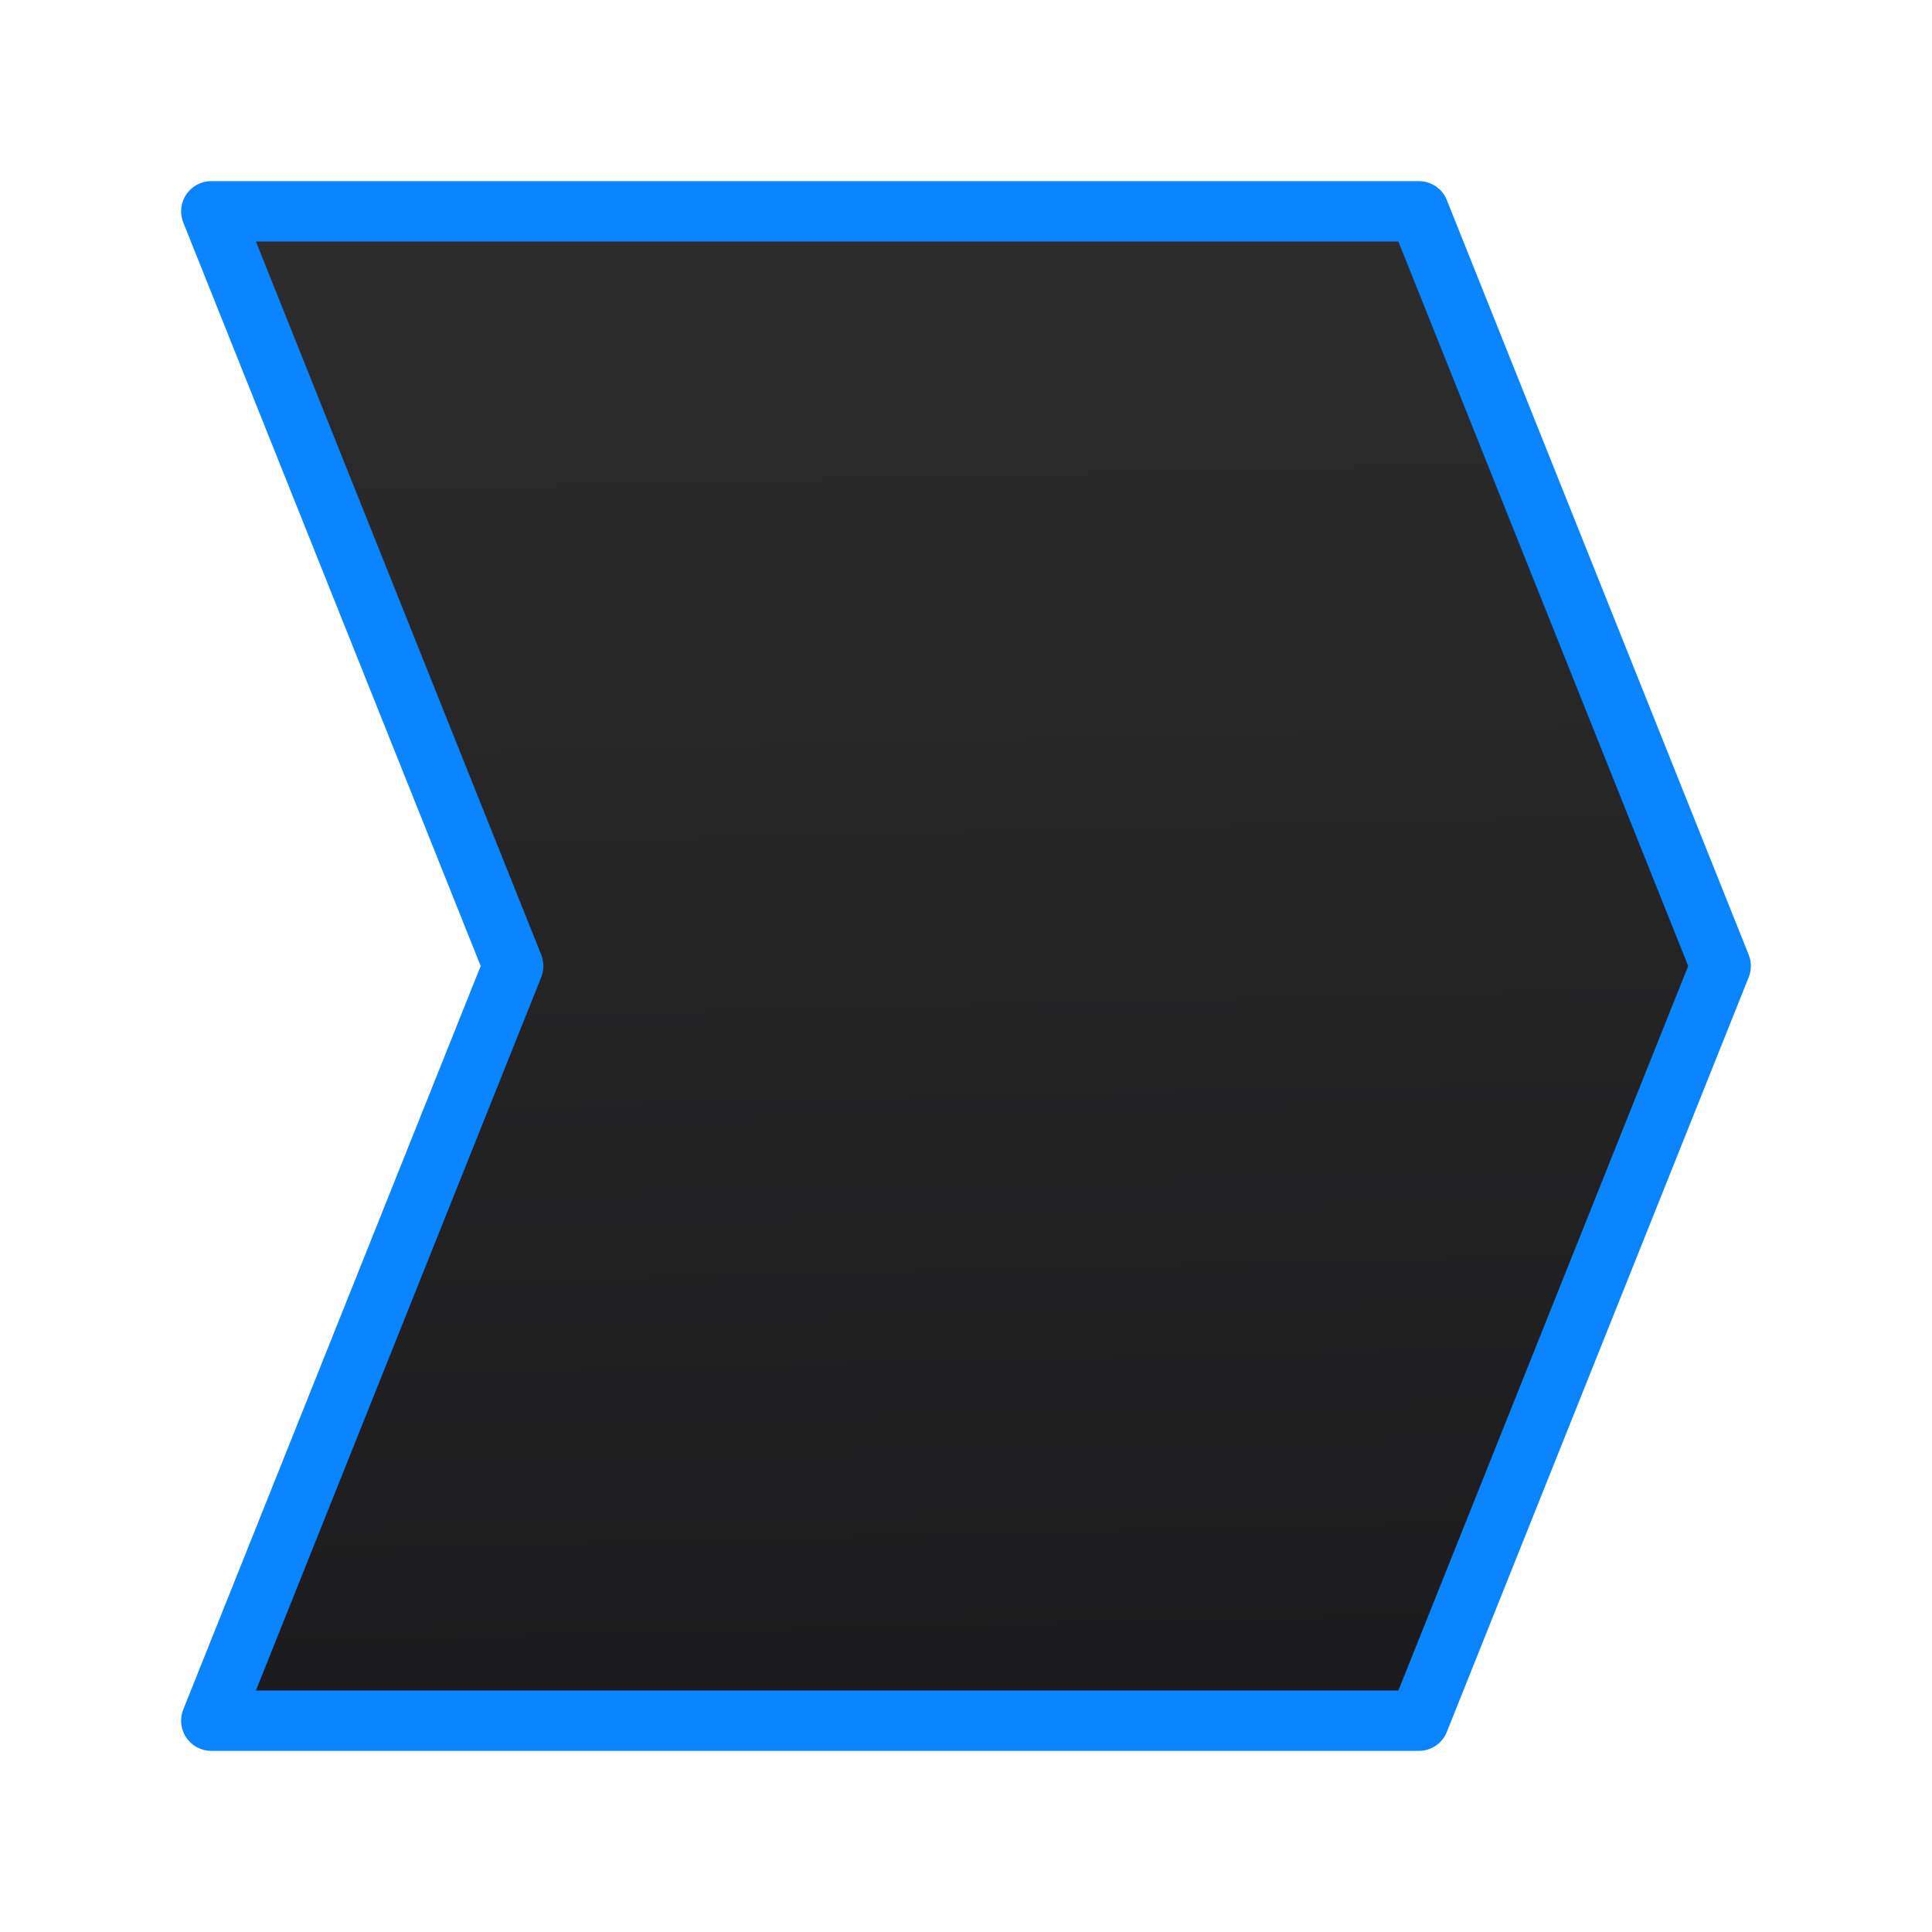 <svg viewBox="0 0 32 32" xmlns="http://www.w3.org/2000/svg" xmlns:xlink="http://www.w3.org/1999/xlink"><linearGradient id="a" gradientUnits="userSpaceOnUse" x1="11.068" x2="10.491" y1="27.729" y2="2.915"><stop offset="0" stop-color="#1c1c1e"/><stop offset="1" stop-color="#2d2d2d"/></linearGradient><path d="m3.5 3.5 5 12.5-5 12.5h20l5-12.5-5-12.5z" fill="url(#a)" stroke="#0a84ff" stroke-linecap="round" stroke-linejoin="round"/></svg>
